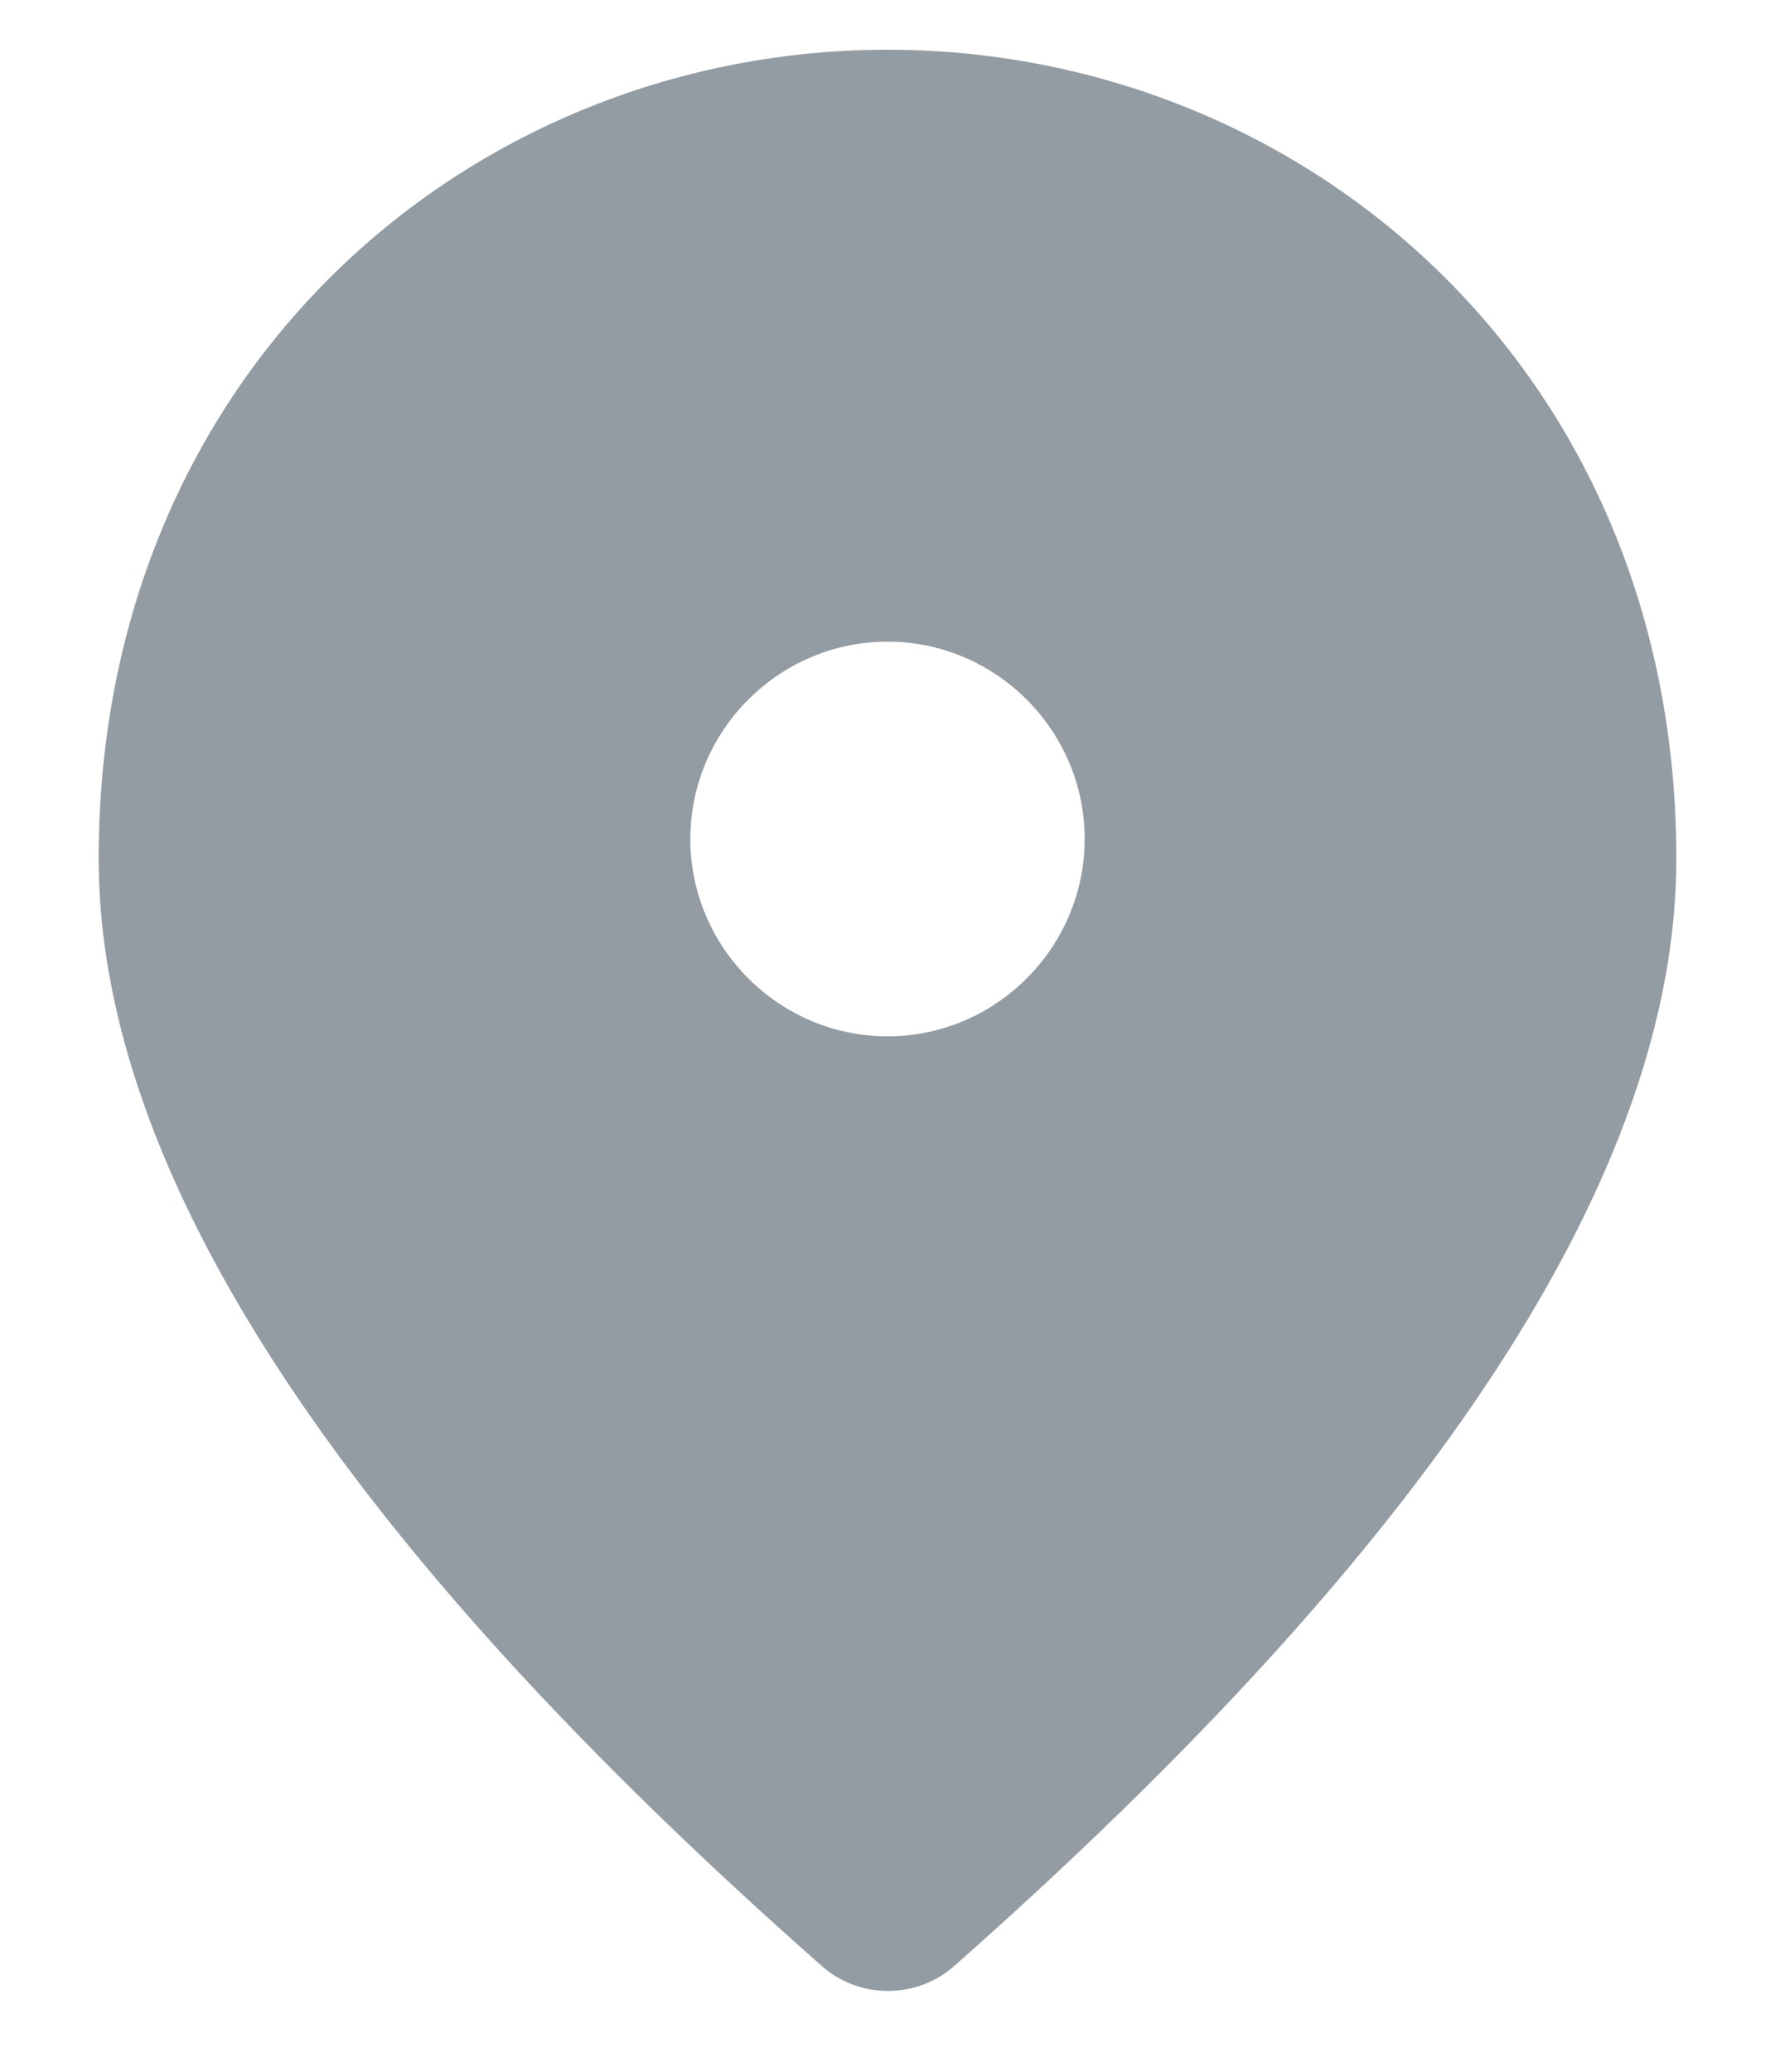 <svg width="12" height="14" viewBox="0 0 12 14" fill="none" xmlns="http://www.w3.org/2000/svg">
<path d="M6 0.336C3.2 0.336 0.667 2.483 0.667 5.803C0.667 7.923 2.3 10.416 5.56 13.289C5.813 13.509 6.193 13.509 6.447 13.289C9.7 10.416 11.333 7.923 11.333 5.803C11.333 2.483 8.8 0.336 6 0.336ZM6 7.003C5.267 7.003 4.667 6.403 4.667 5.669C4.667 4.936 5.267 4.336 6 4.336C6.733 4.336 7.333 4.936 7.333 5.669C7.333 6.403 6.733 7.003 6 7.003Z" fill="#939CA3"/>
</svg>
